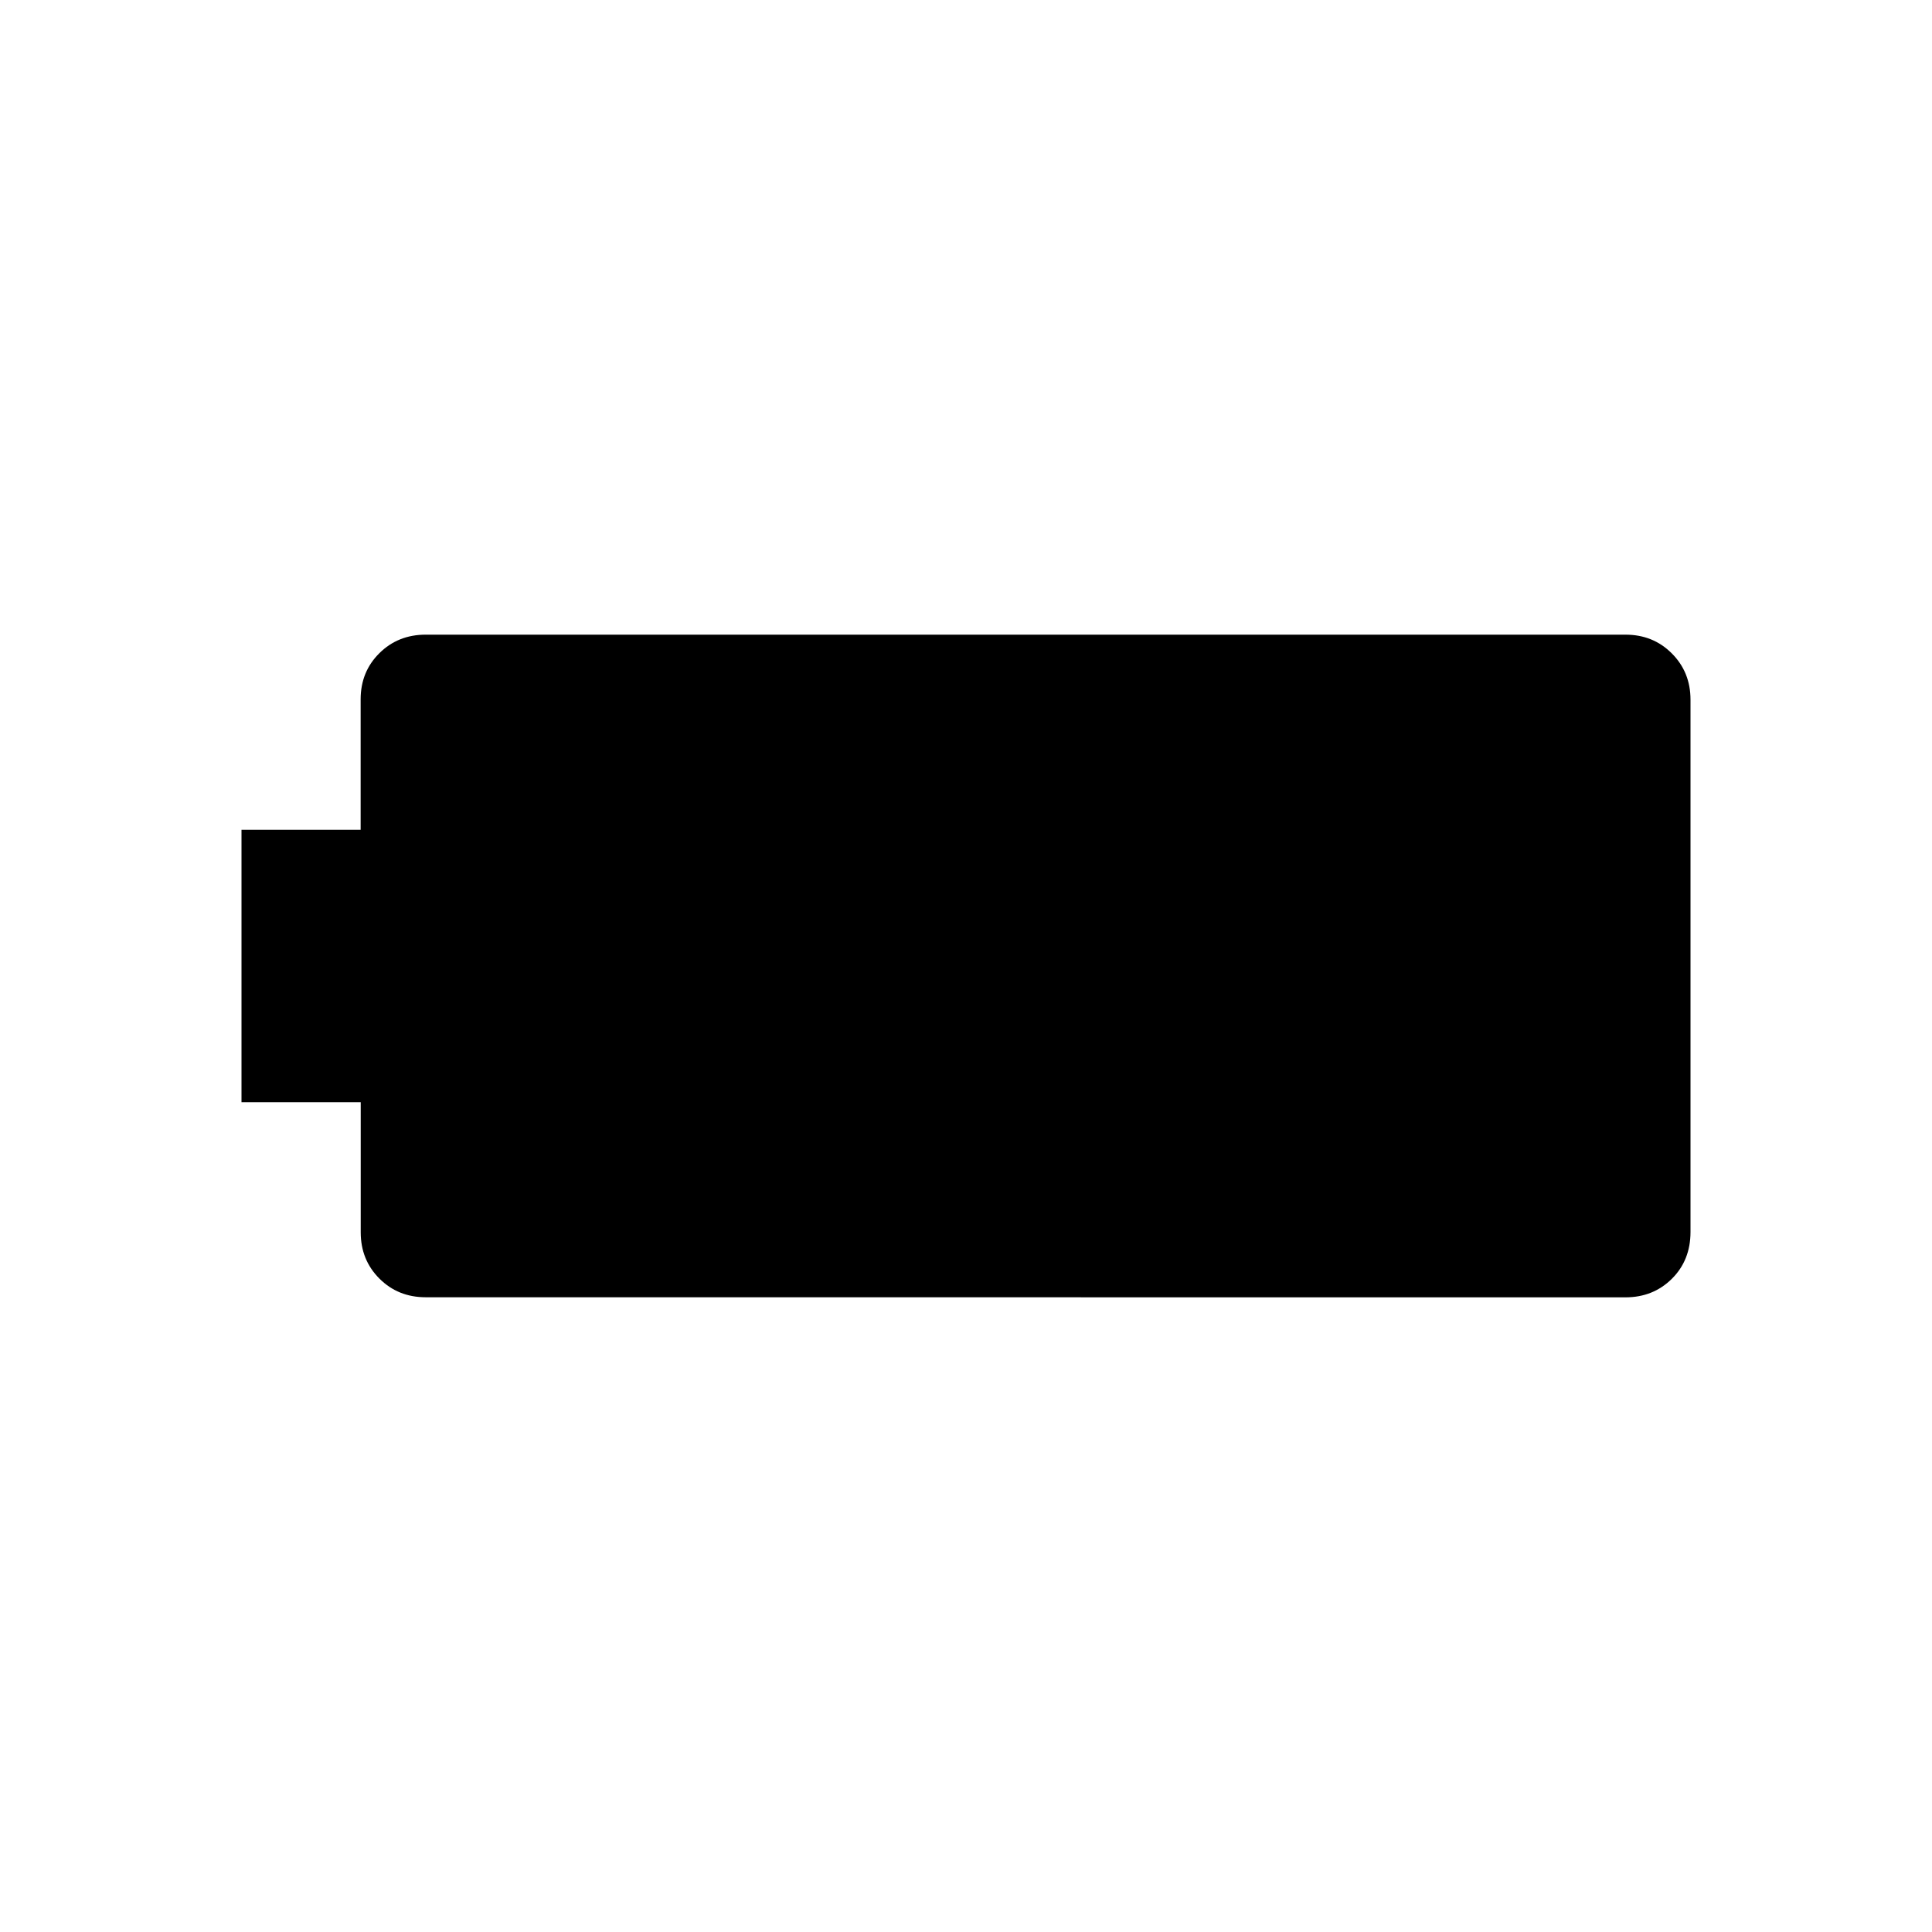 <svg xmlns="http://www.w3.org/2000/svg" width="1em" height="1em" viewBox="0 0 24 24"><path fill="currentColor" d="M5.288 16.115q-.343 0-.575-.232q-.232-.232-.232-.575v-1.616H3v-3.384h1.48v-1.62q0-.344.233-.574q.232-.23.575-.23h14.904q.344 0 .576.233q.232.232.232.575v6.612q0 .352-.232.582q-.232.23-.576.23z"/></svg>